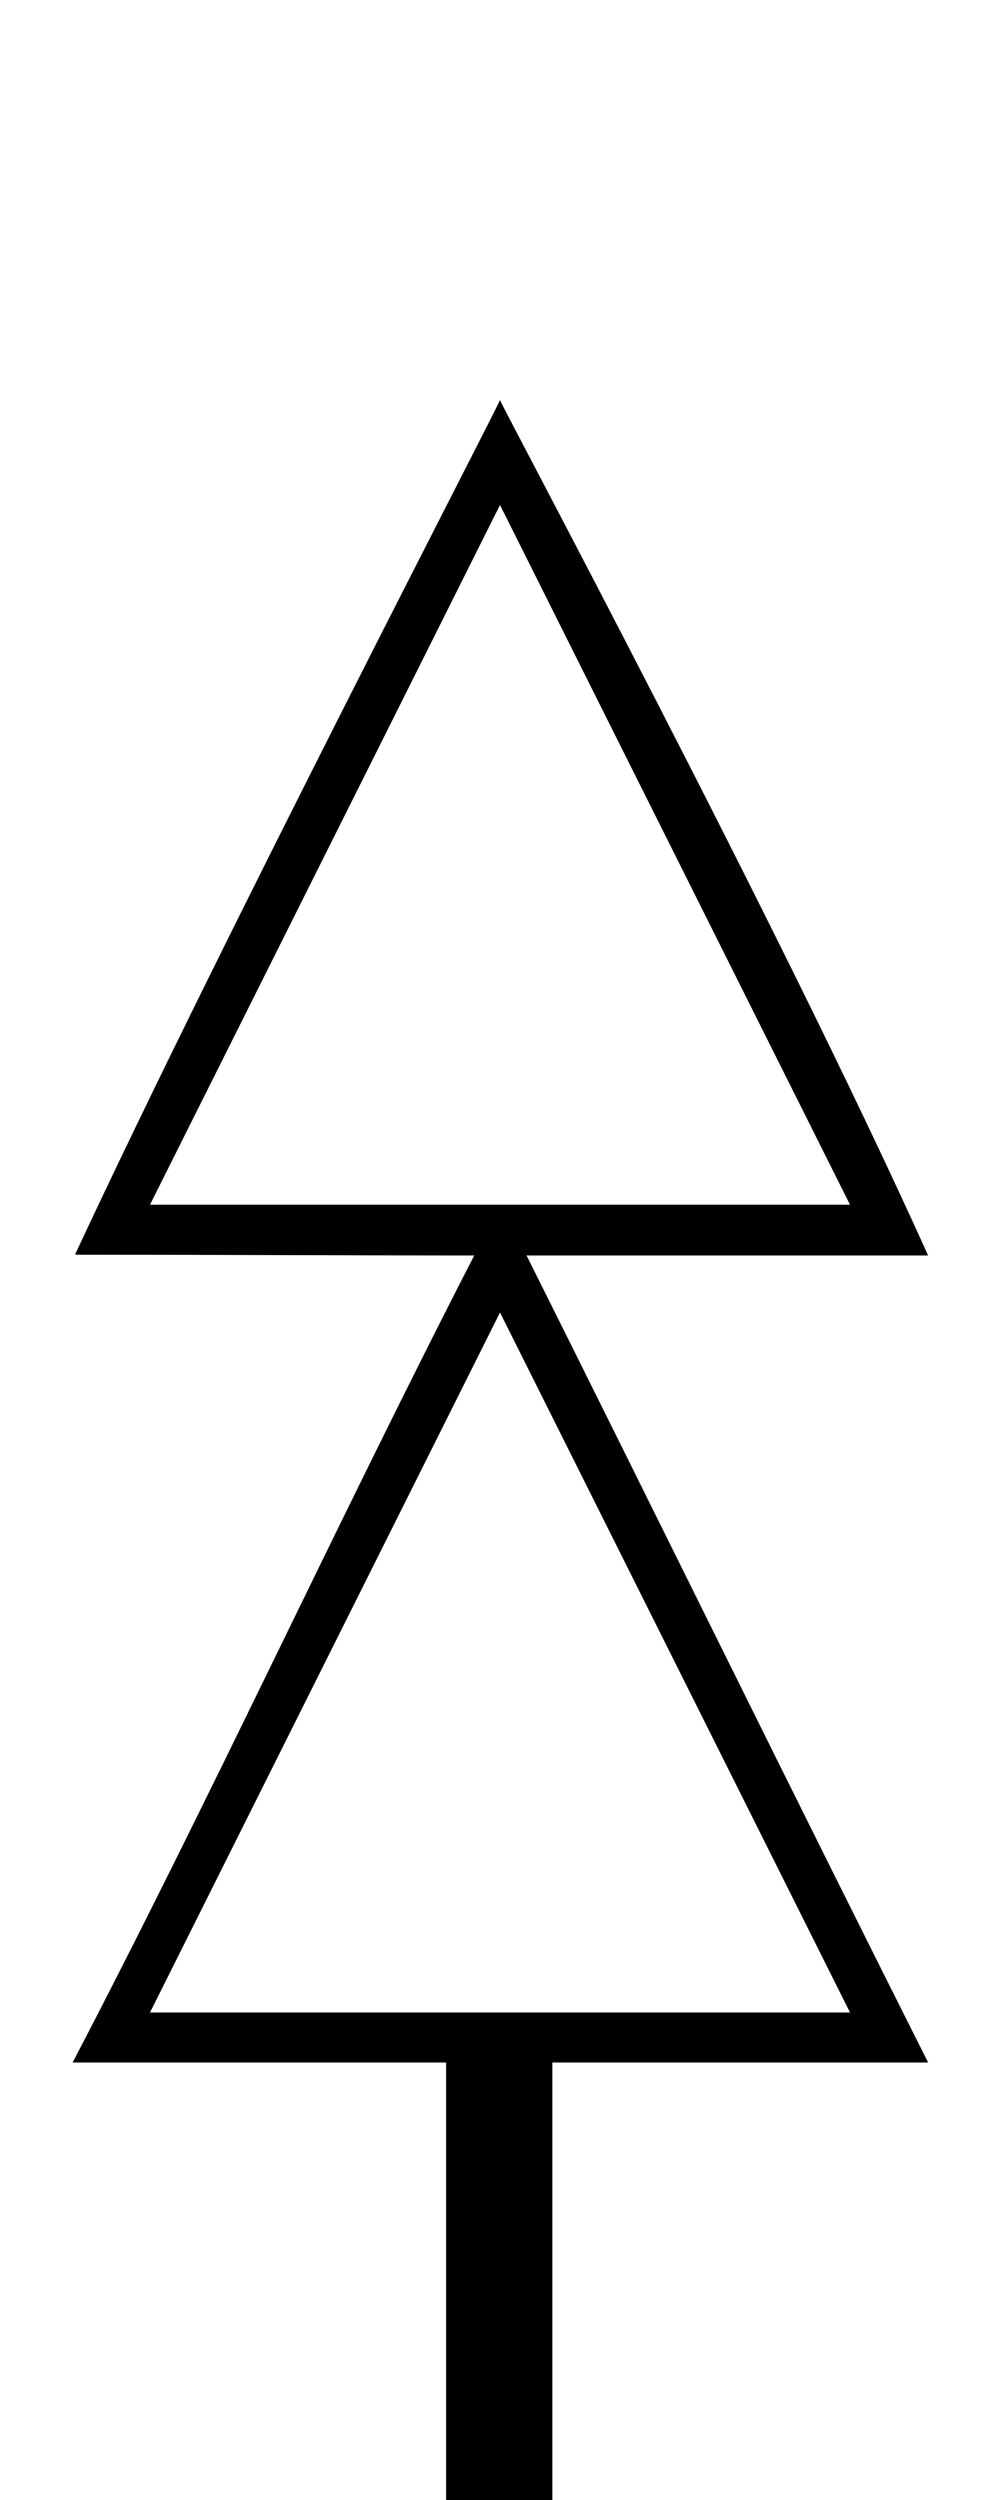 <svg
   xmlns="http://www.w3.org/2000/svg"
   version="1.0"
   width="40"
   height="100">
  <path
     d="m 20,16 c 0,0.125 -11.104,21.516 -17,34.188 5.25,0 10.719,0.031 15.969,0.031 C 13.497,60.866 8.444,71.887 2.906,82.5 l 14.938,0 0,17.5 4.25,0 0,-17.5 15.031,0 C 31.745,71.805 26.412,60.929 21.062,50.219 l 16.062,0 C 31.059,36.755 20,16.125 20,16 z m 0,4.2 14,27.988 -28,0 z m 0,32.3 14,28 -28,0 z"/>
</svg>
